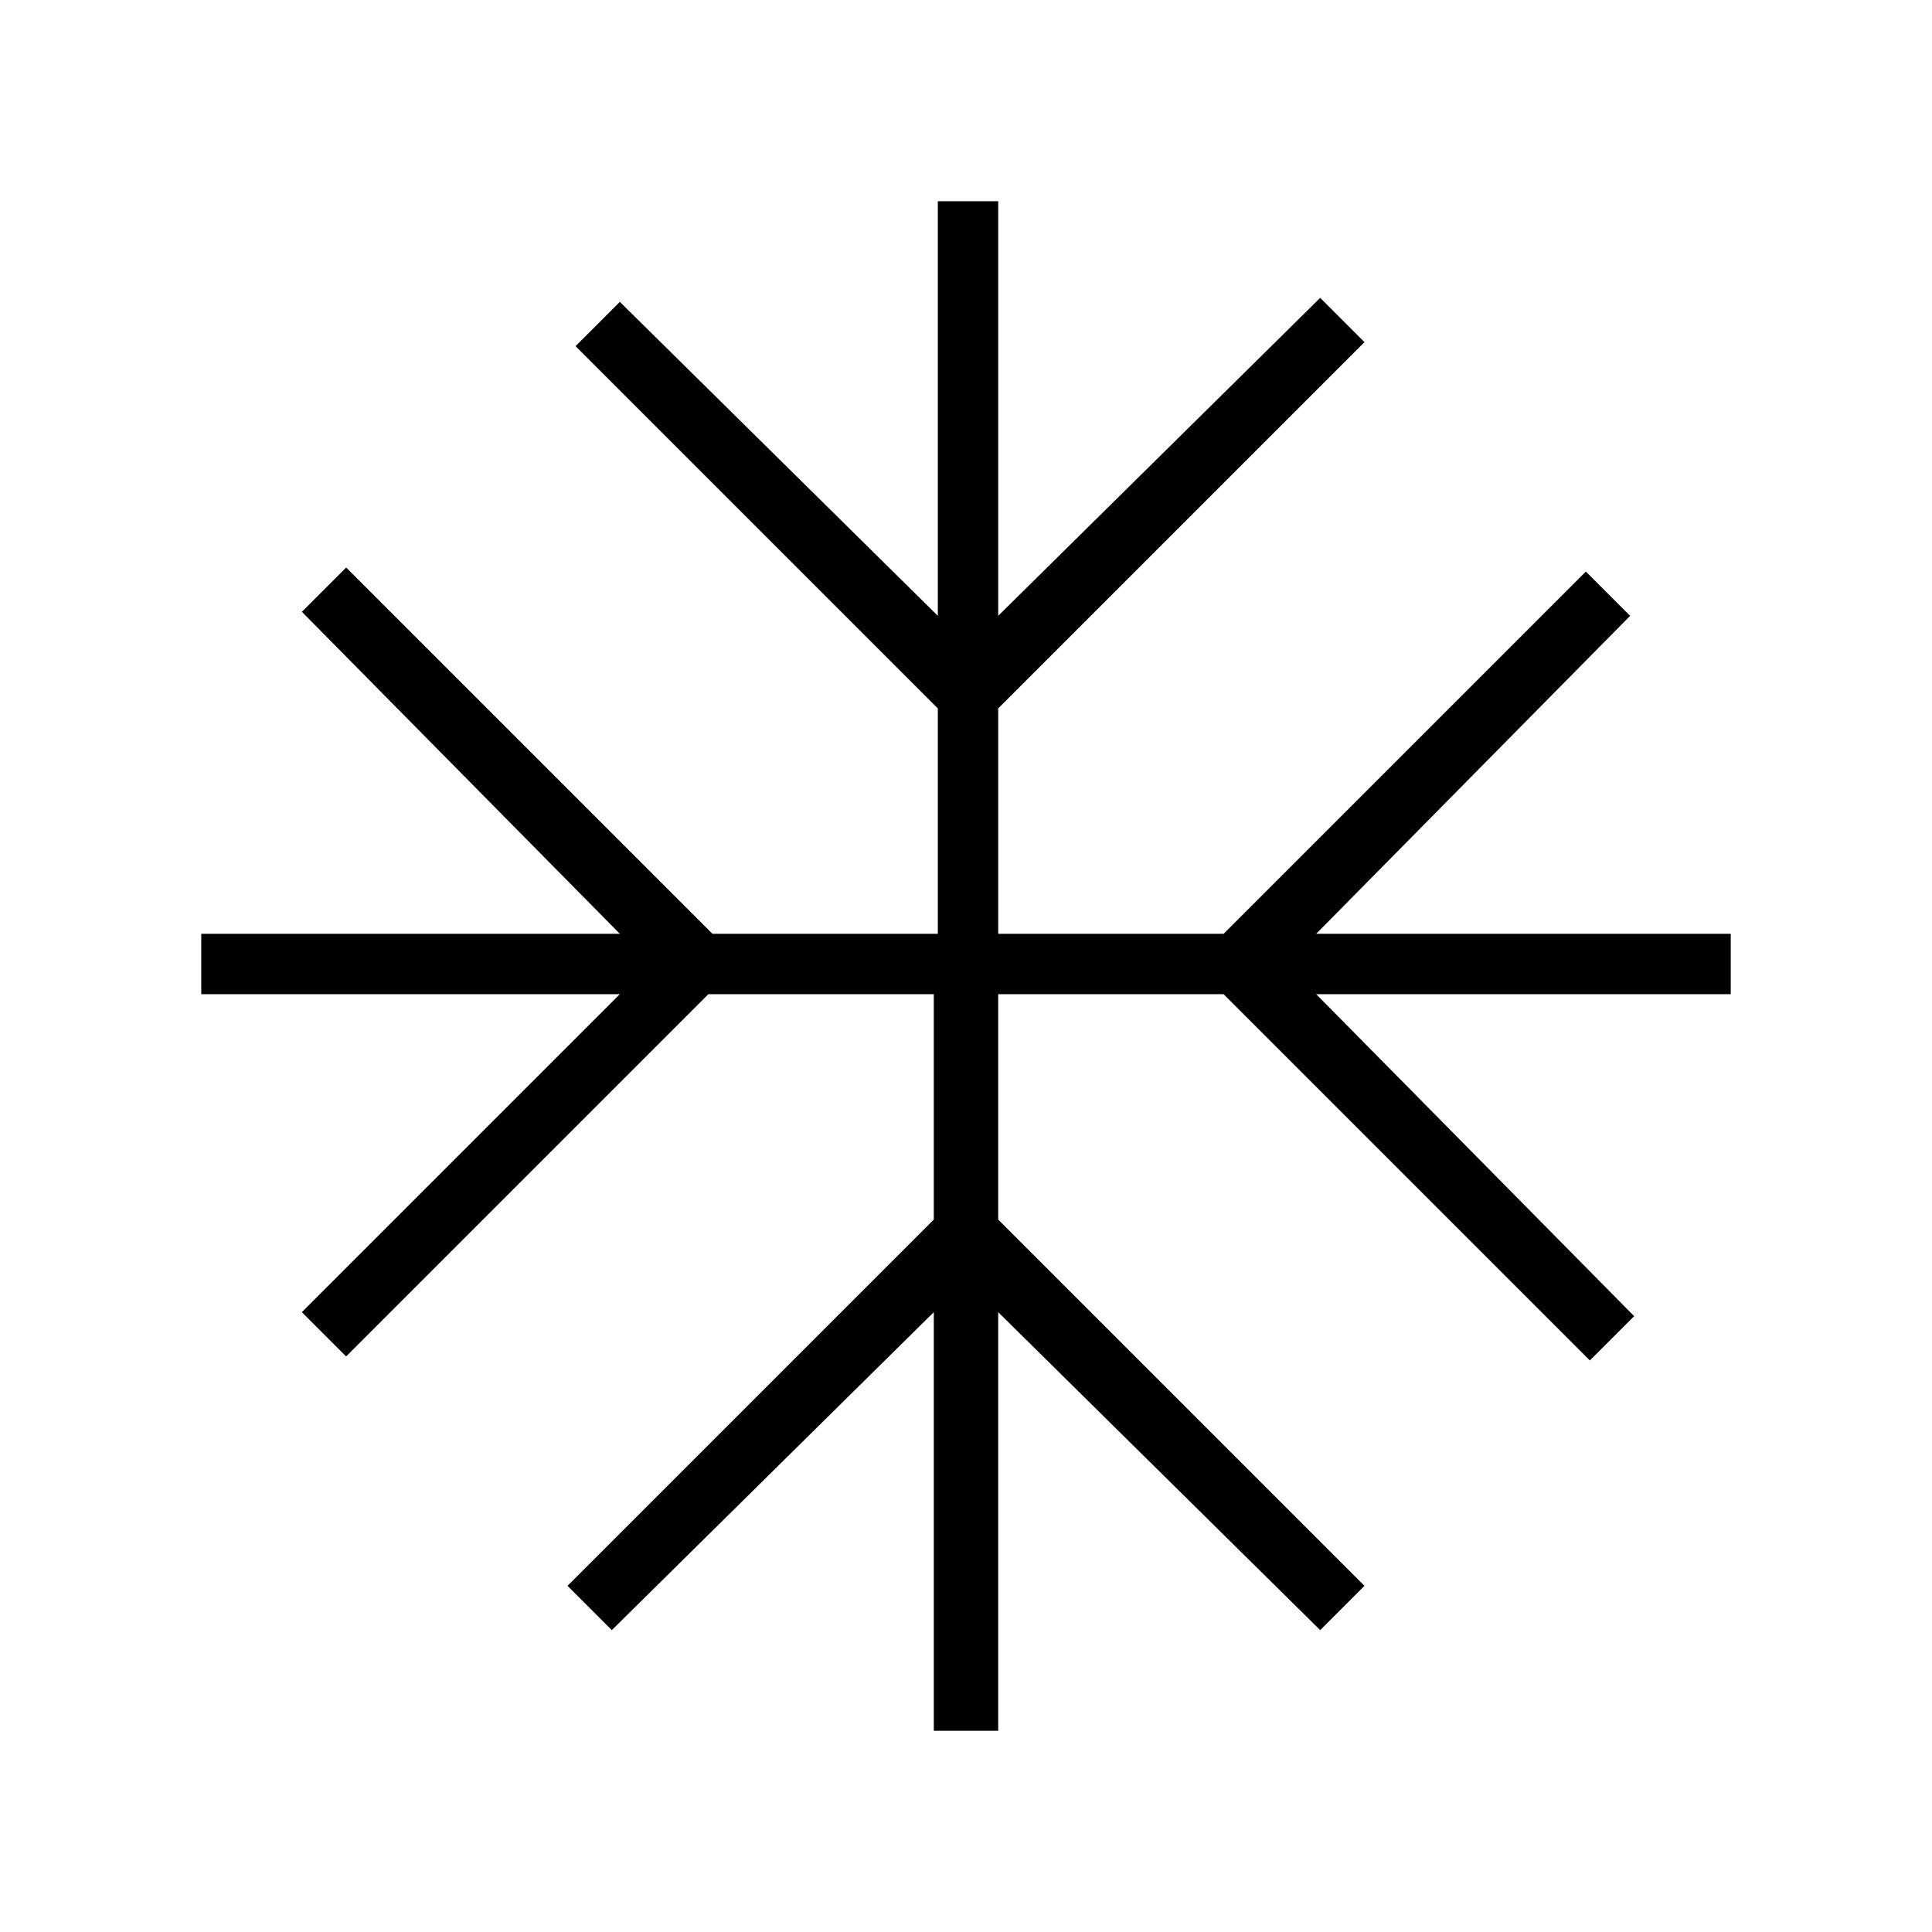 <?xml version="1.0" encoding="utf-8"?>
<!-- Generator: Adobe Illustrator 26.3.1, SVG Export Plug-In . SVG Version: 6.00 Build 0)  -->
<svg version="1.1" id="Слой_1" xmlns="http://www.w3.org/2000/svg" xmlns:xlink="http://www.w3.org/1999/xlink" x="0px" y="0px"
	 viewBox="0 0 48 48" style="enable-background:new 0 0 48 48;" xml:space="preserve">
<path d="M23.2,43V32.6l-8,7.9l-1.1-1.1l9.1-9.1v-5.6h-5.6l-9,9l-1.1-1.1l7.9-7.9H5v-1.5h10.4l-7.9-8l1.1-1.1l9.1,9.1h5.6v-5.6l-9-9
	l1.1-1.1l7.9,7.8V5h1.5v10.3l8-7.9l1.1,1.1l-9.1,9.1v5.6h5.6l9-9l1.1,1.1l-7.8,7.9H43v1.5H32.7l7.9,8l-1.1,1.1l-9.1-9.1h-5.6v5.6
	l9.1,9.1l-1.1,1.1l-8-7.9V43C24.8,43,23.2,43,23.2,43z"/>
</svg>
